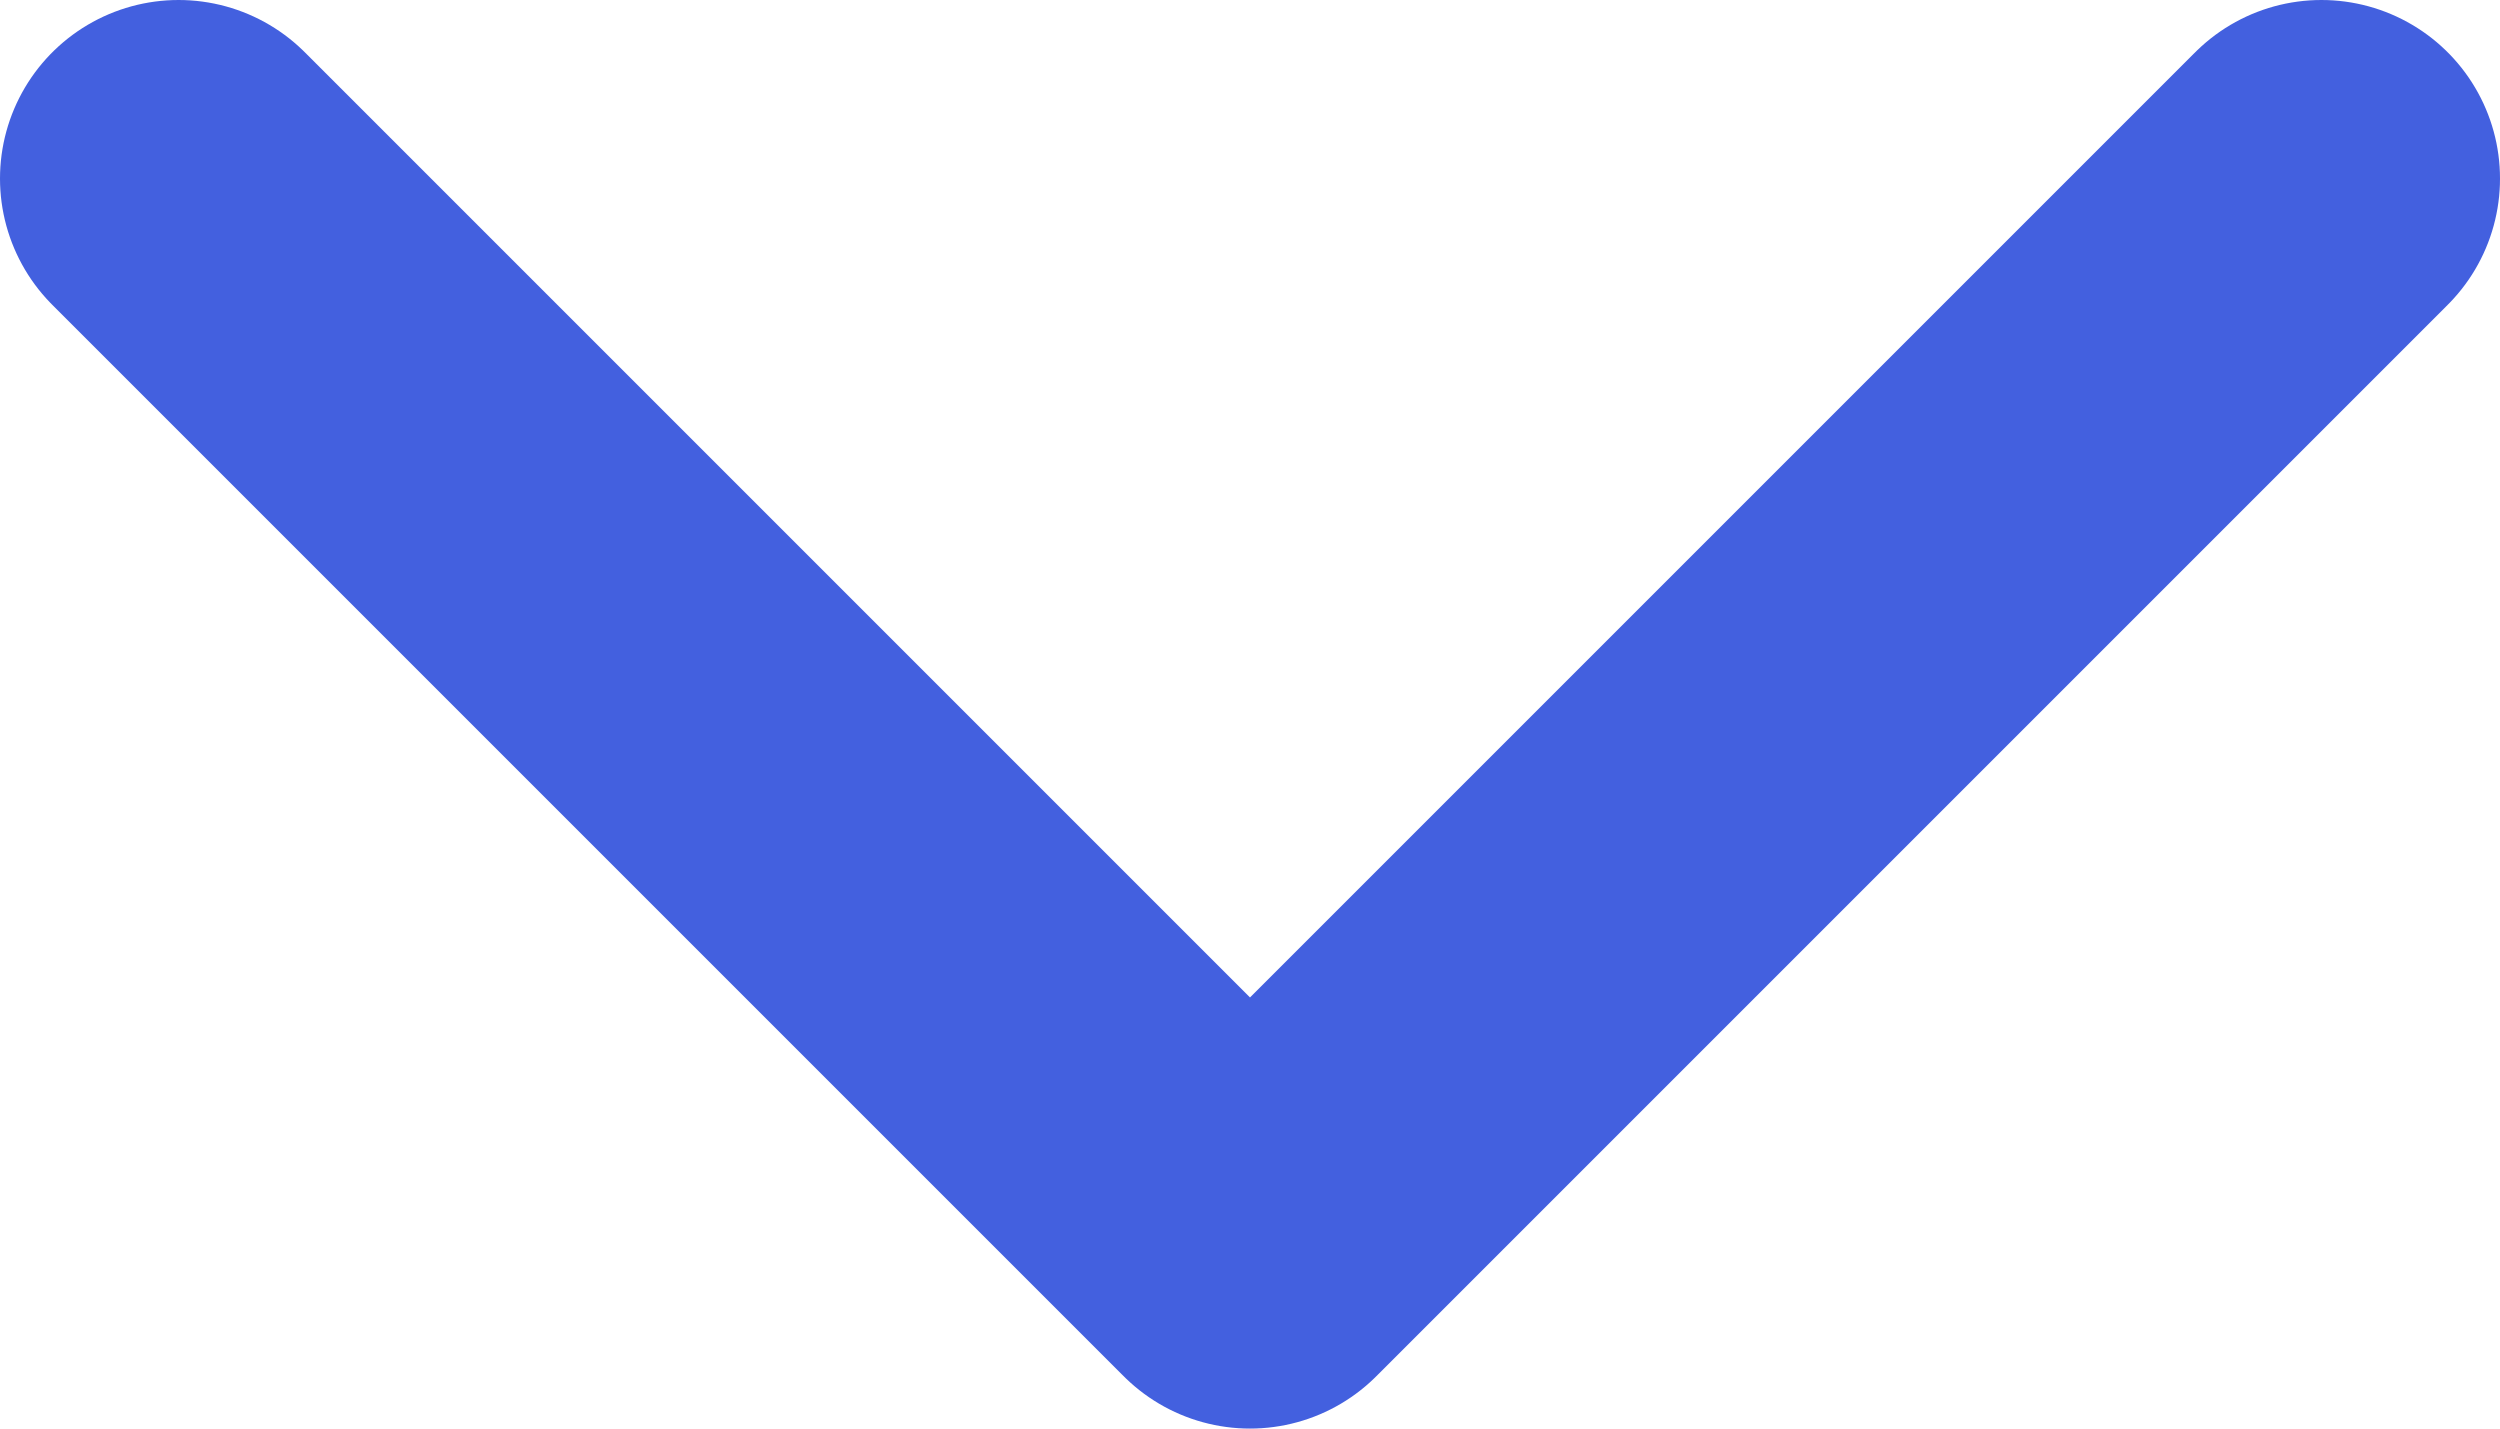 <svg xmlns="http://www.w3.org/2000/svg" width="14" height="8" fill="none" viewBox="0 0 14 8"><path stroke="#4360DF" stroke-linecap="round" stroke-linejoin="round" stroke-width="2" d="M1 1L7 7L13 1"/></svg>